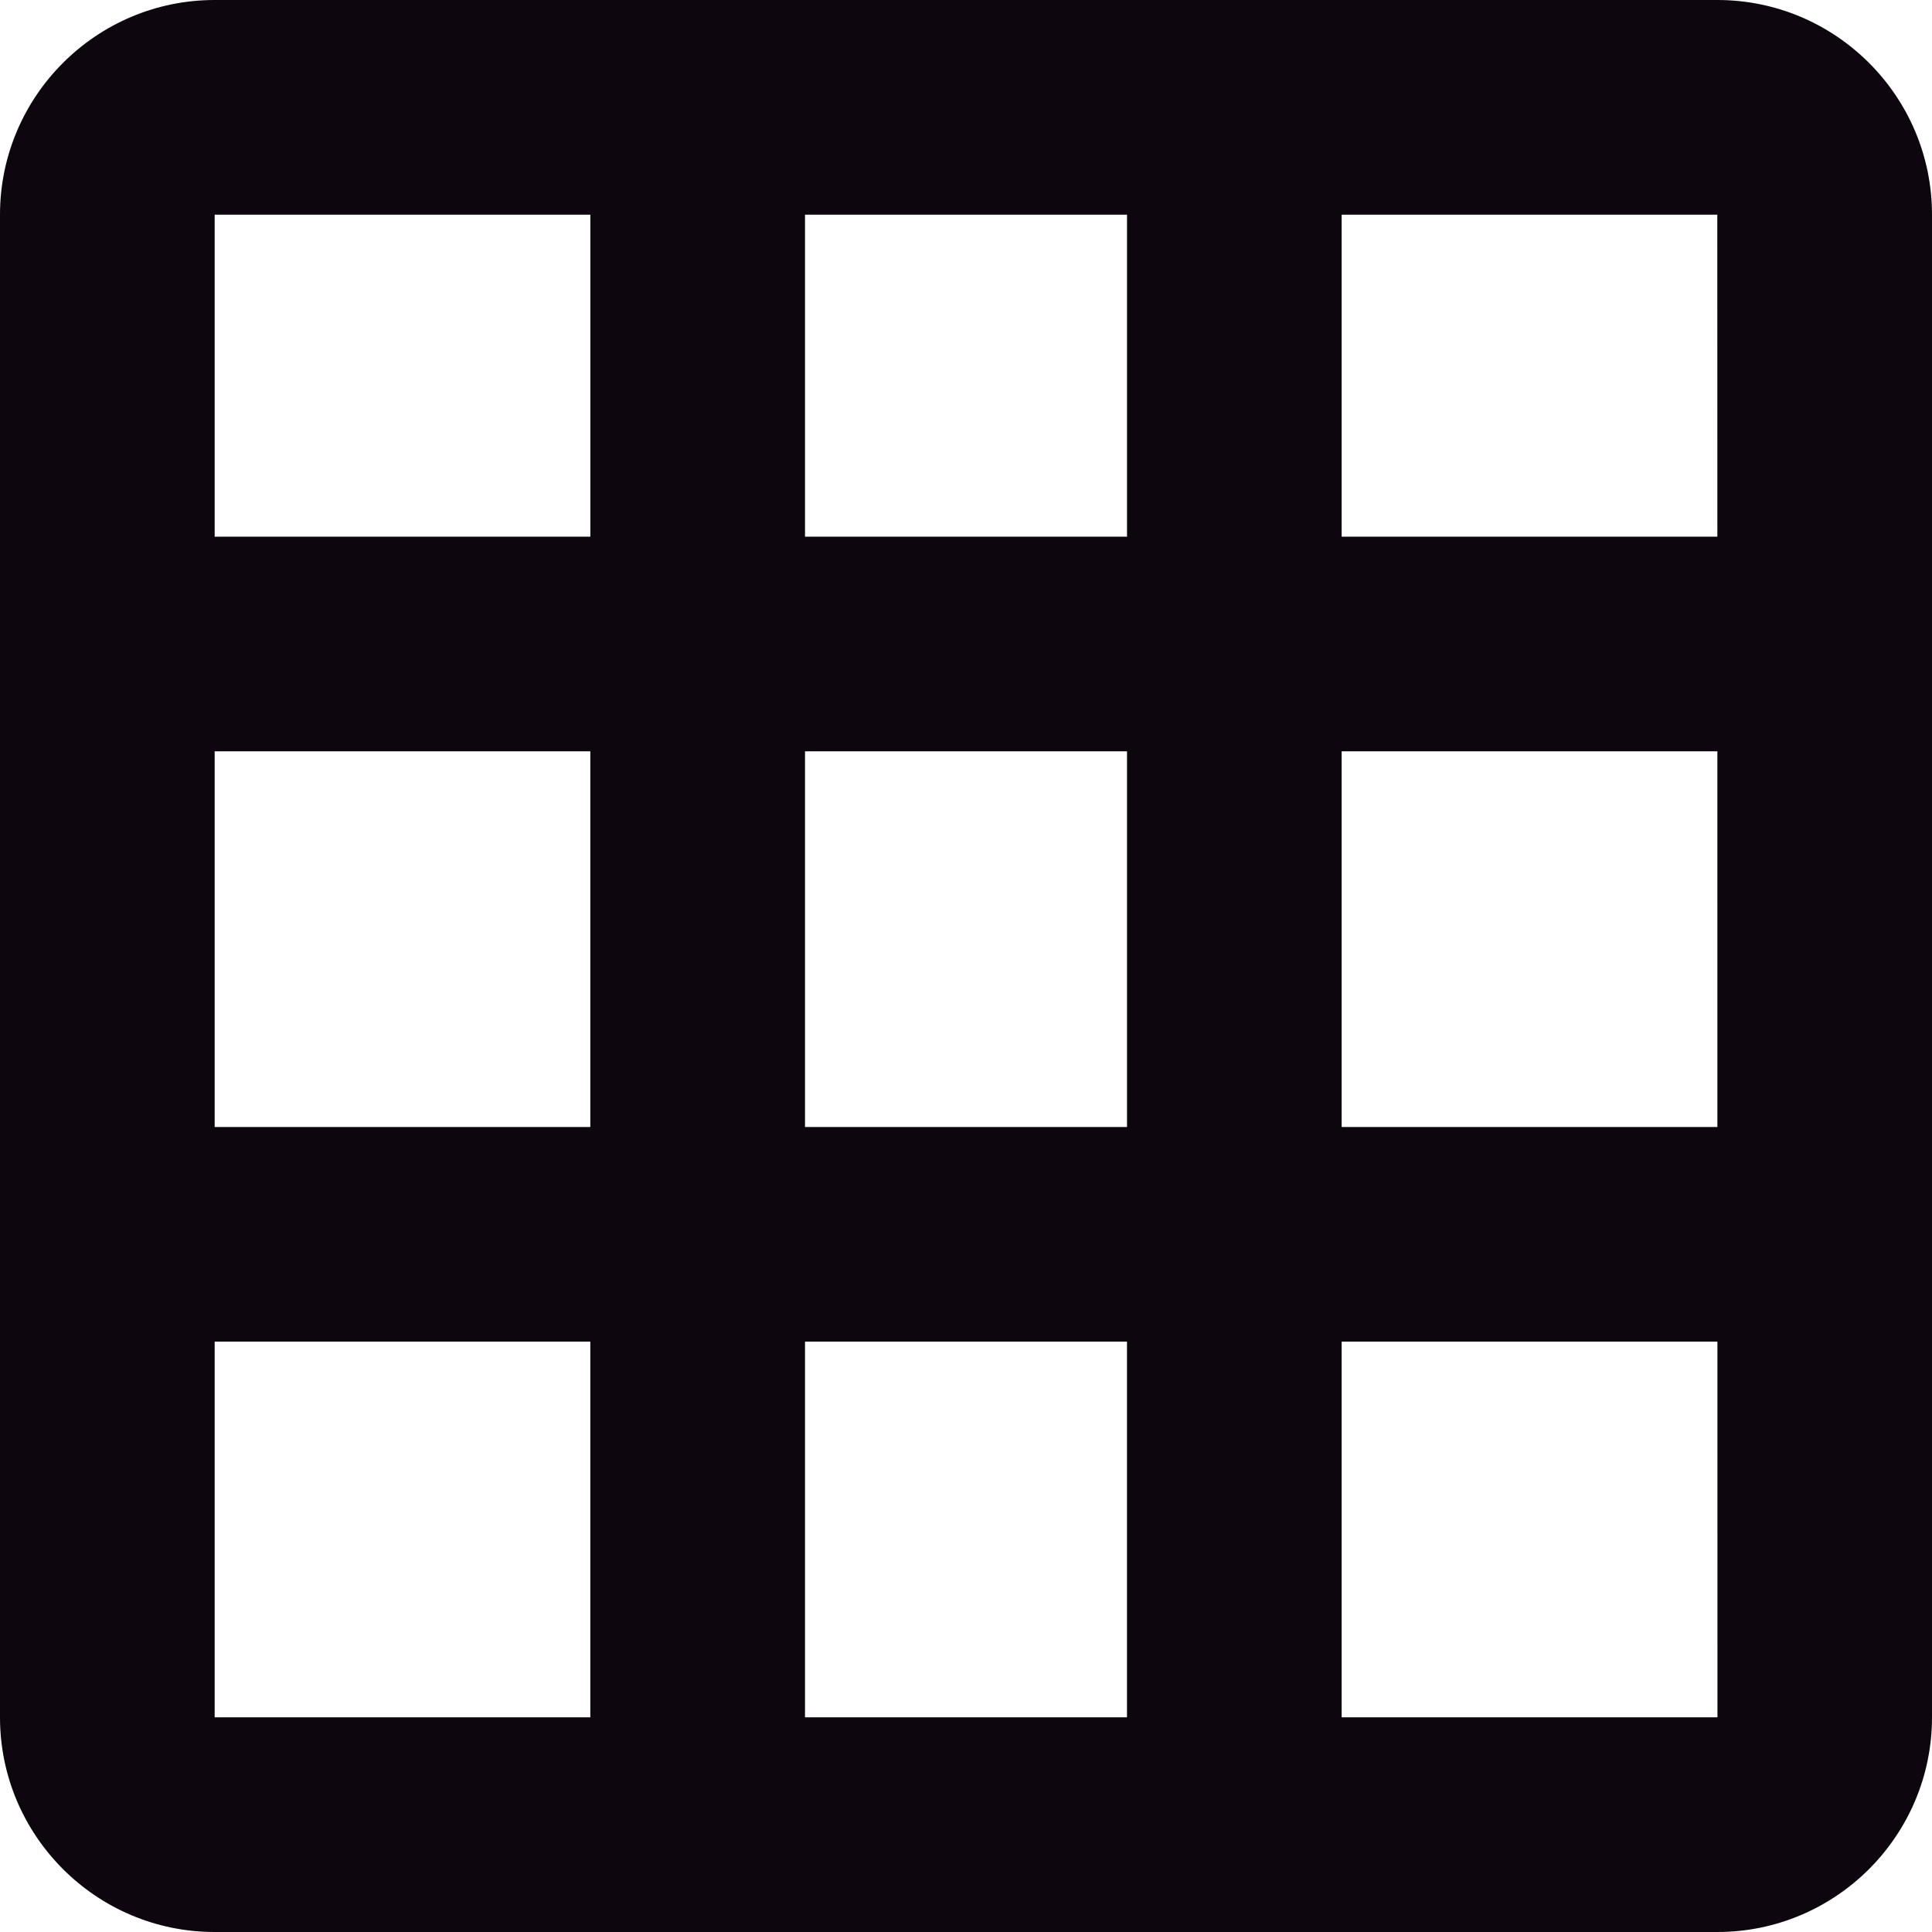 <?xml version="1.0" encoding="iso-8859-1"?>
<!-- Generator: Adobe Illustrator 18.0.0, SVG Export Plug-In . SVG Version: 6.00 Build 0)  -->
<!DOCTYPE svg PUBLIC "-//W3C//DTD SVG 1.1//EN" "http://www.w3.org/Graphics/SVG/1.1/DTD/svg11.dtd">
<svg version="1.1" xmlns="http://www.w3.org/2000/svg" xmlns:xlink="http://www.w3.org/1999/xlink" x="0px" y="0px" width="64px"
	 height="64px" viewBox="0 0 64 64" style="enable-background:new 0 0 64 64;" xml:space="preserve">
<g id="tablr">
	<path style="fill:#0D060E;" d="M56.889,0H7.111C3.189,0,0,3.19,0,7.111v49.778C0,60.81,3.189,64,7.111,64h49.778
		C60.811,64,64,60.81,64,56.889V7.111C64,3.19,60.811,0,56.889,0z M26.667,37.333V24.889h10.667v12.444H26.667z M37.333,44.444
		v12.444H26.667V44.444H37.333z M7.111,24.889h12.444v12.444H7.111V24.889z M26.667,17.778V7.111h10.667v10.667H26.667z
		 M44.444,24.889h12.446l0.001,12.444H44.444V24.889z M56.89,17.778H44.444V7.111h12.444L56.89,17.778z M19.556,7.111v10.667H7.111
		V7.111H19.556z M7.111,44.444h12.444v12.444H7.111V44.444z M44.444,56.889V44.444h12.448l0.001,12.444H44.444z"/>
</g>
<g id="Layer_1">
</g>
</svg>
